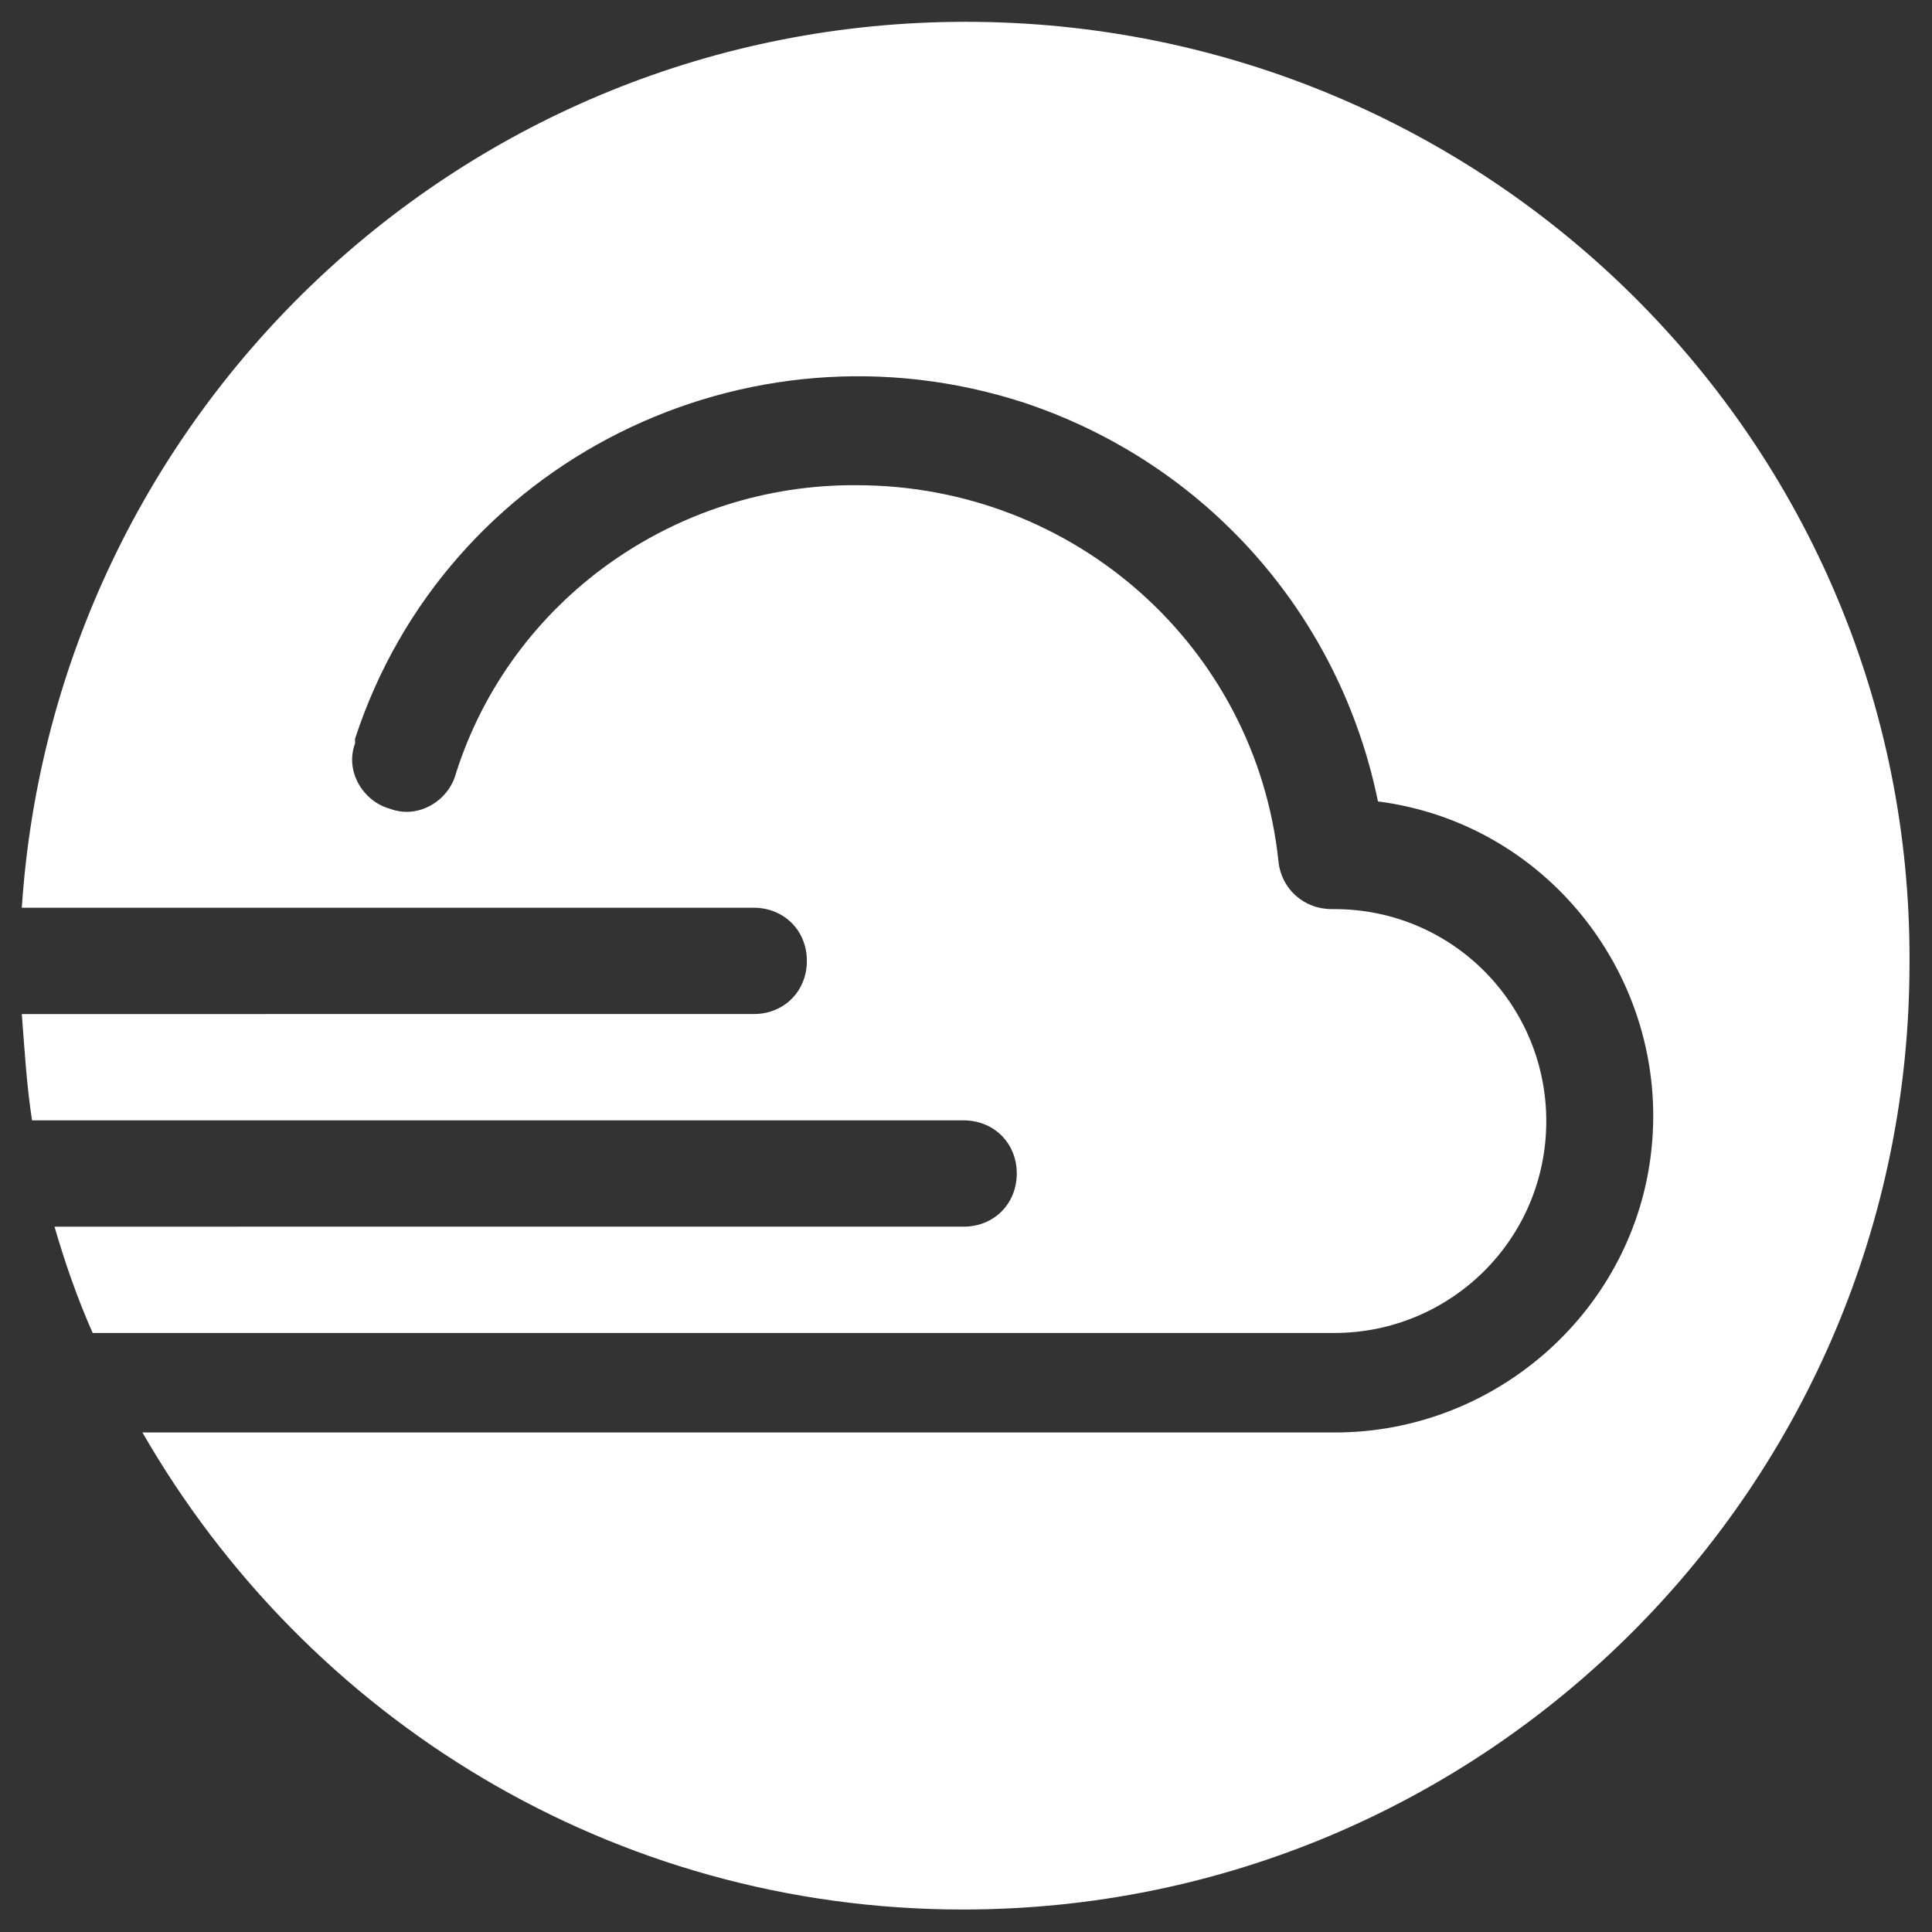 <?xml version="1.0" encoding="utf-8"?>
<!-- Generator: Adobe Illustrator 24.3.0, SVG Export Plug-In . SVG Version: 6.00 Build 0)  -->
<svg version="1.1" id="Livello_1" xmlns="http://www.w3.org/2000/svg" xmlns:xlink="http://www.w3.org/1999/xlink" x="0px" y="0px"
	 viewBox="0 0 283.5 283.5" xml:space="preserve">
<rect x="0" y="0" width="283.5" height="283.5" fill="#333333" stroke="none"/>
<style type="text/css">
	.st0{fill:white;}
</style>
<g>
	<g>
		<path class="st0" d="M141.7,3.2C68,3.2,8,60.6,3.2,133.2h107.4c4.4,0,7.8,3.3,7.8,7.8c0,4.4-3.3,7.8-7.8,7.8H3.2
			c0.4,5.2,0.7,10.4,1.5,15.6h136.7c4.4,0,7.8,3.3,7.8,7.8c0,4.4-3.3,7.8-7.8,7.8H8c1.5,5.2,3.3,10.4,5.6,15.6h182.2
			c17,0,31.1-13.7,31.1-31.1c0-17-13.7-31.1-31.1-31.1h-0.4c-4.1,0-7.4-3-7.8-7c-3.3-31.5-30-55.2-61.9-55.2
			C99.1,71,75,88,66.9,113.5c-1.1,4.1-5.6,6.7-9.6,5.2c-4.1-1.1-6.7-5.6-5.2-9.6c0-0.4,0-0.4,0-0.7c13.3-40.7,57.4-62.6,98.2-49.3
			c26.7,8.9,46.3,31.1,51.9,58.5c25.6,3.3,43.3,27,40,52.2c-3,23-23,40.4-46.3,40.4H20.9c24.1,41.9,68.9,70,120.4,70
			c76.7,0,138.9-62.2,138.9-138.9C280.6,65,218.4,3.2,141.7,3.2z"/>
	</g>
</g>
</svg>
